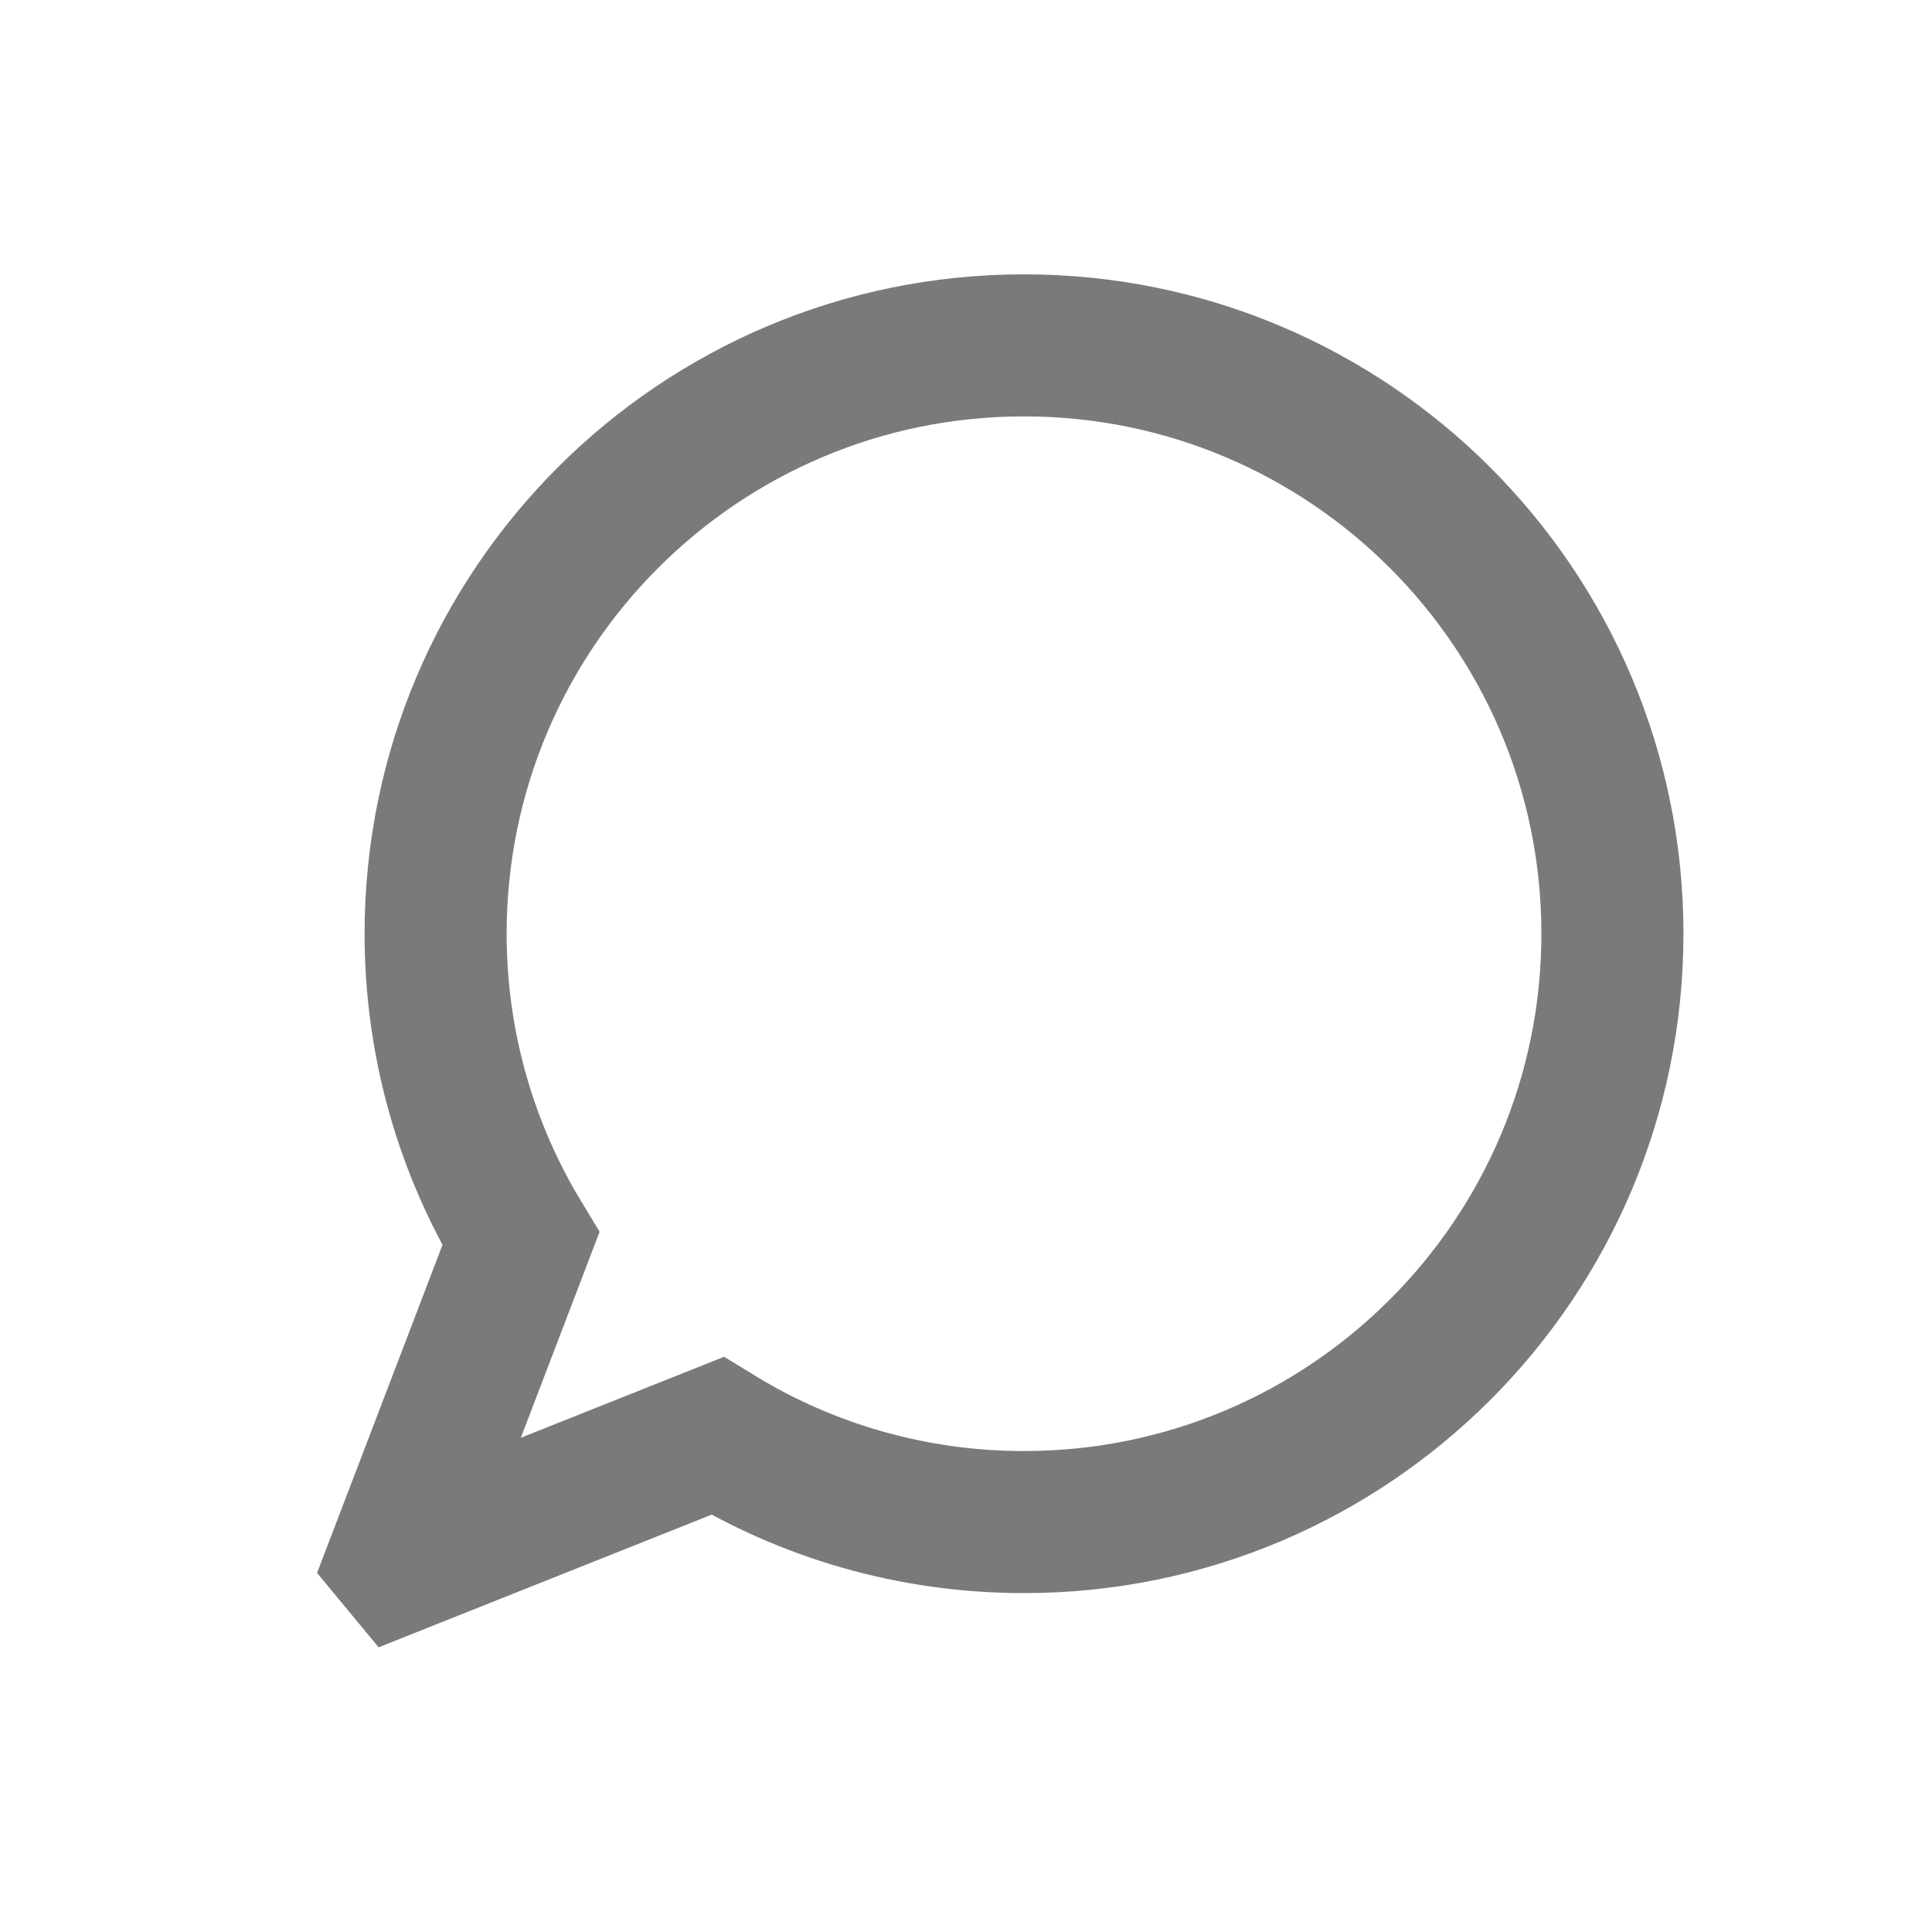 <svg width="17" height="17" viewBox="0 0 17 17" fill="none" xmlns="http://www.w3.org/2000/svg">
<path d="M9.01 13.393C11.87 13.393 14.188 11.075 14.188 8.216C14.188 5.357 11.87 3.039 9.01 3.039C6.151 3.039 3.833 5.357 3.833 8.216C3.833 9.199 4.108 10.118 4.583 10.901L3.504 13.723L3.523 13.746L6.312 12.635C7.098 13.116 8.022 13.393 9.01 13.393Z" stroke="#797A7B" stroke-width="1.25"/>
</svg>
